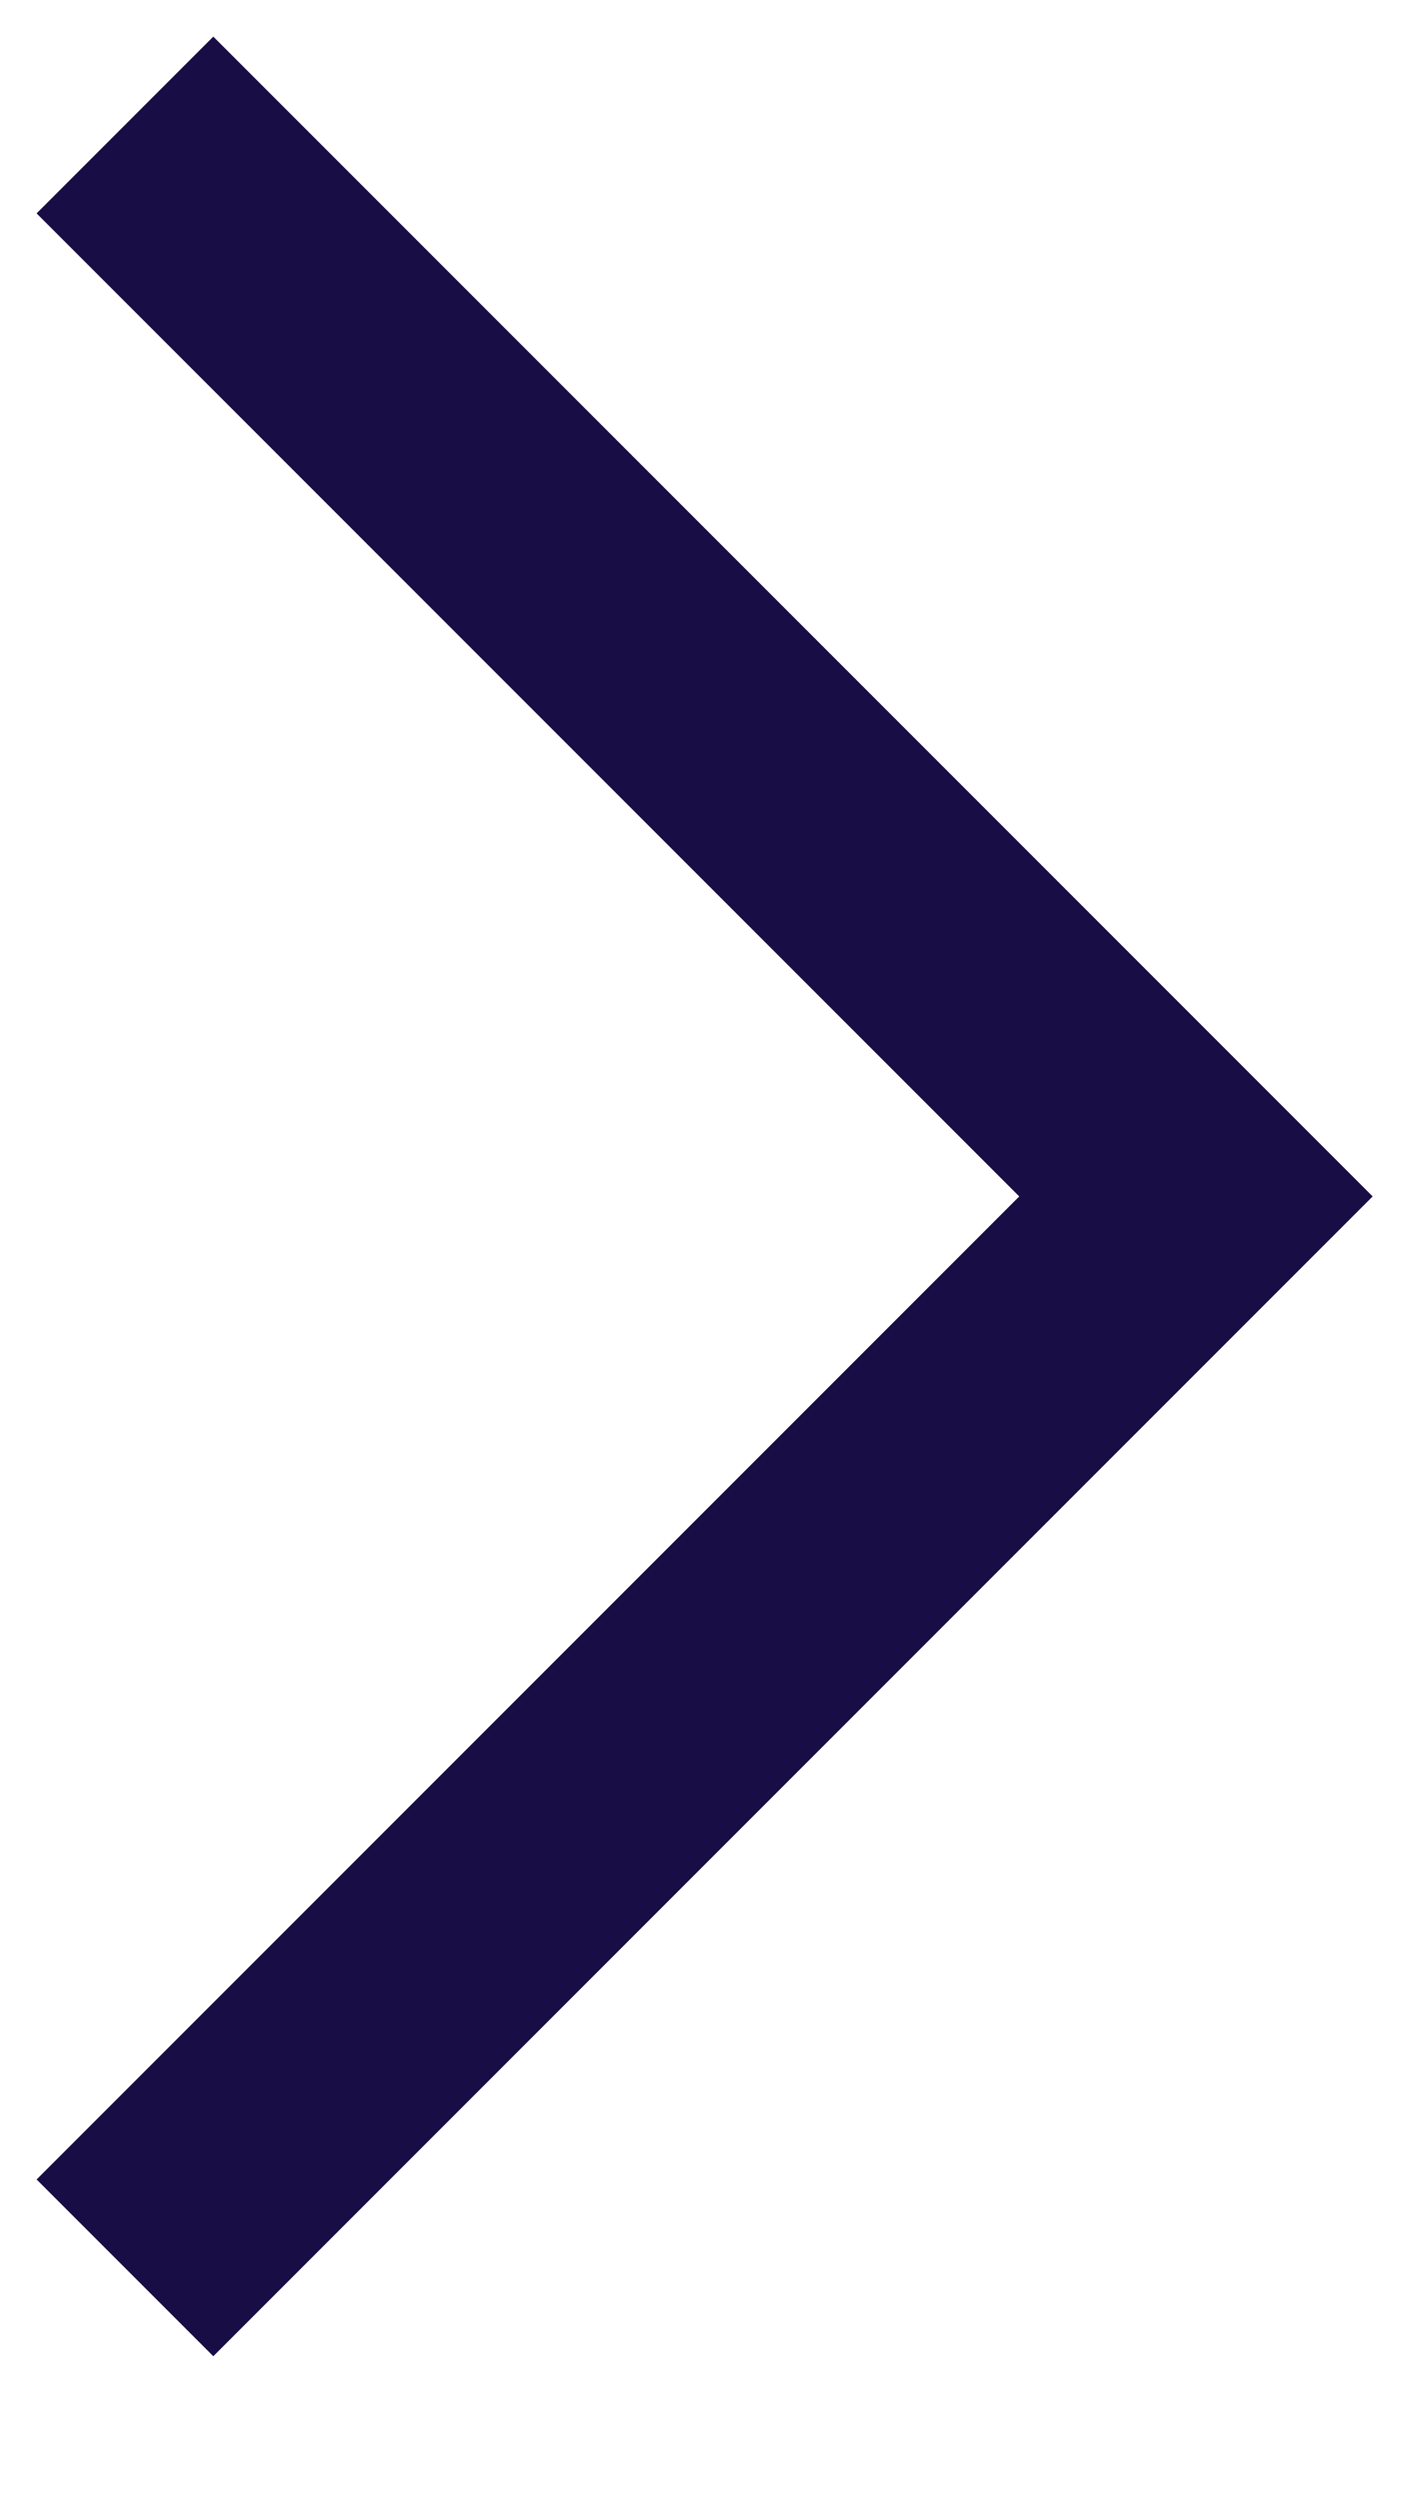 <?xml version="1.0" encoding="utf-8"?>
<svg width="8px" height="14px" viewBox="0 0 8 14" version="1.1" xmlns:xlink="http://www.w3.org/1999/xlink" xmlns="http://www.w3.org/2000/svg">
  <desc>Created with Lunacy</desc>
  <path d="M0 0L6 6L0 12" transform="translate(0.7 0.7)" id="Path" fill="none" fill-rule="evenodd" stroke="#190D45" stroke-width="1.4" />
</svg>